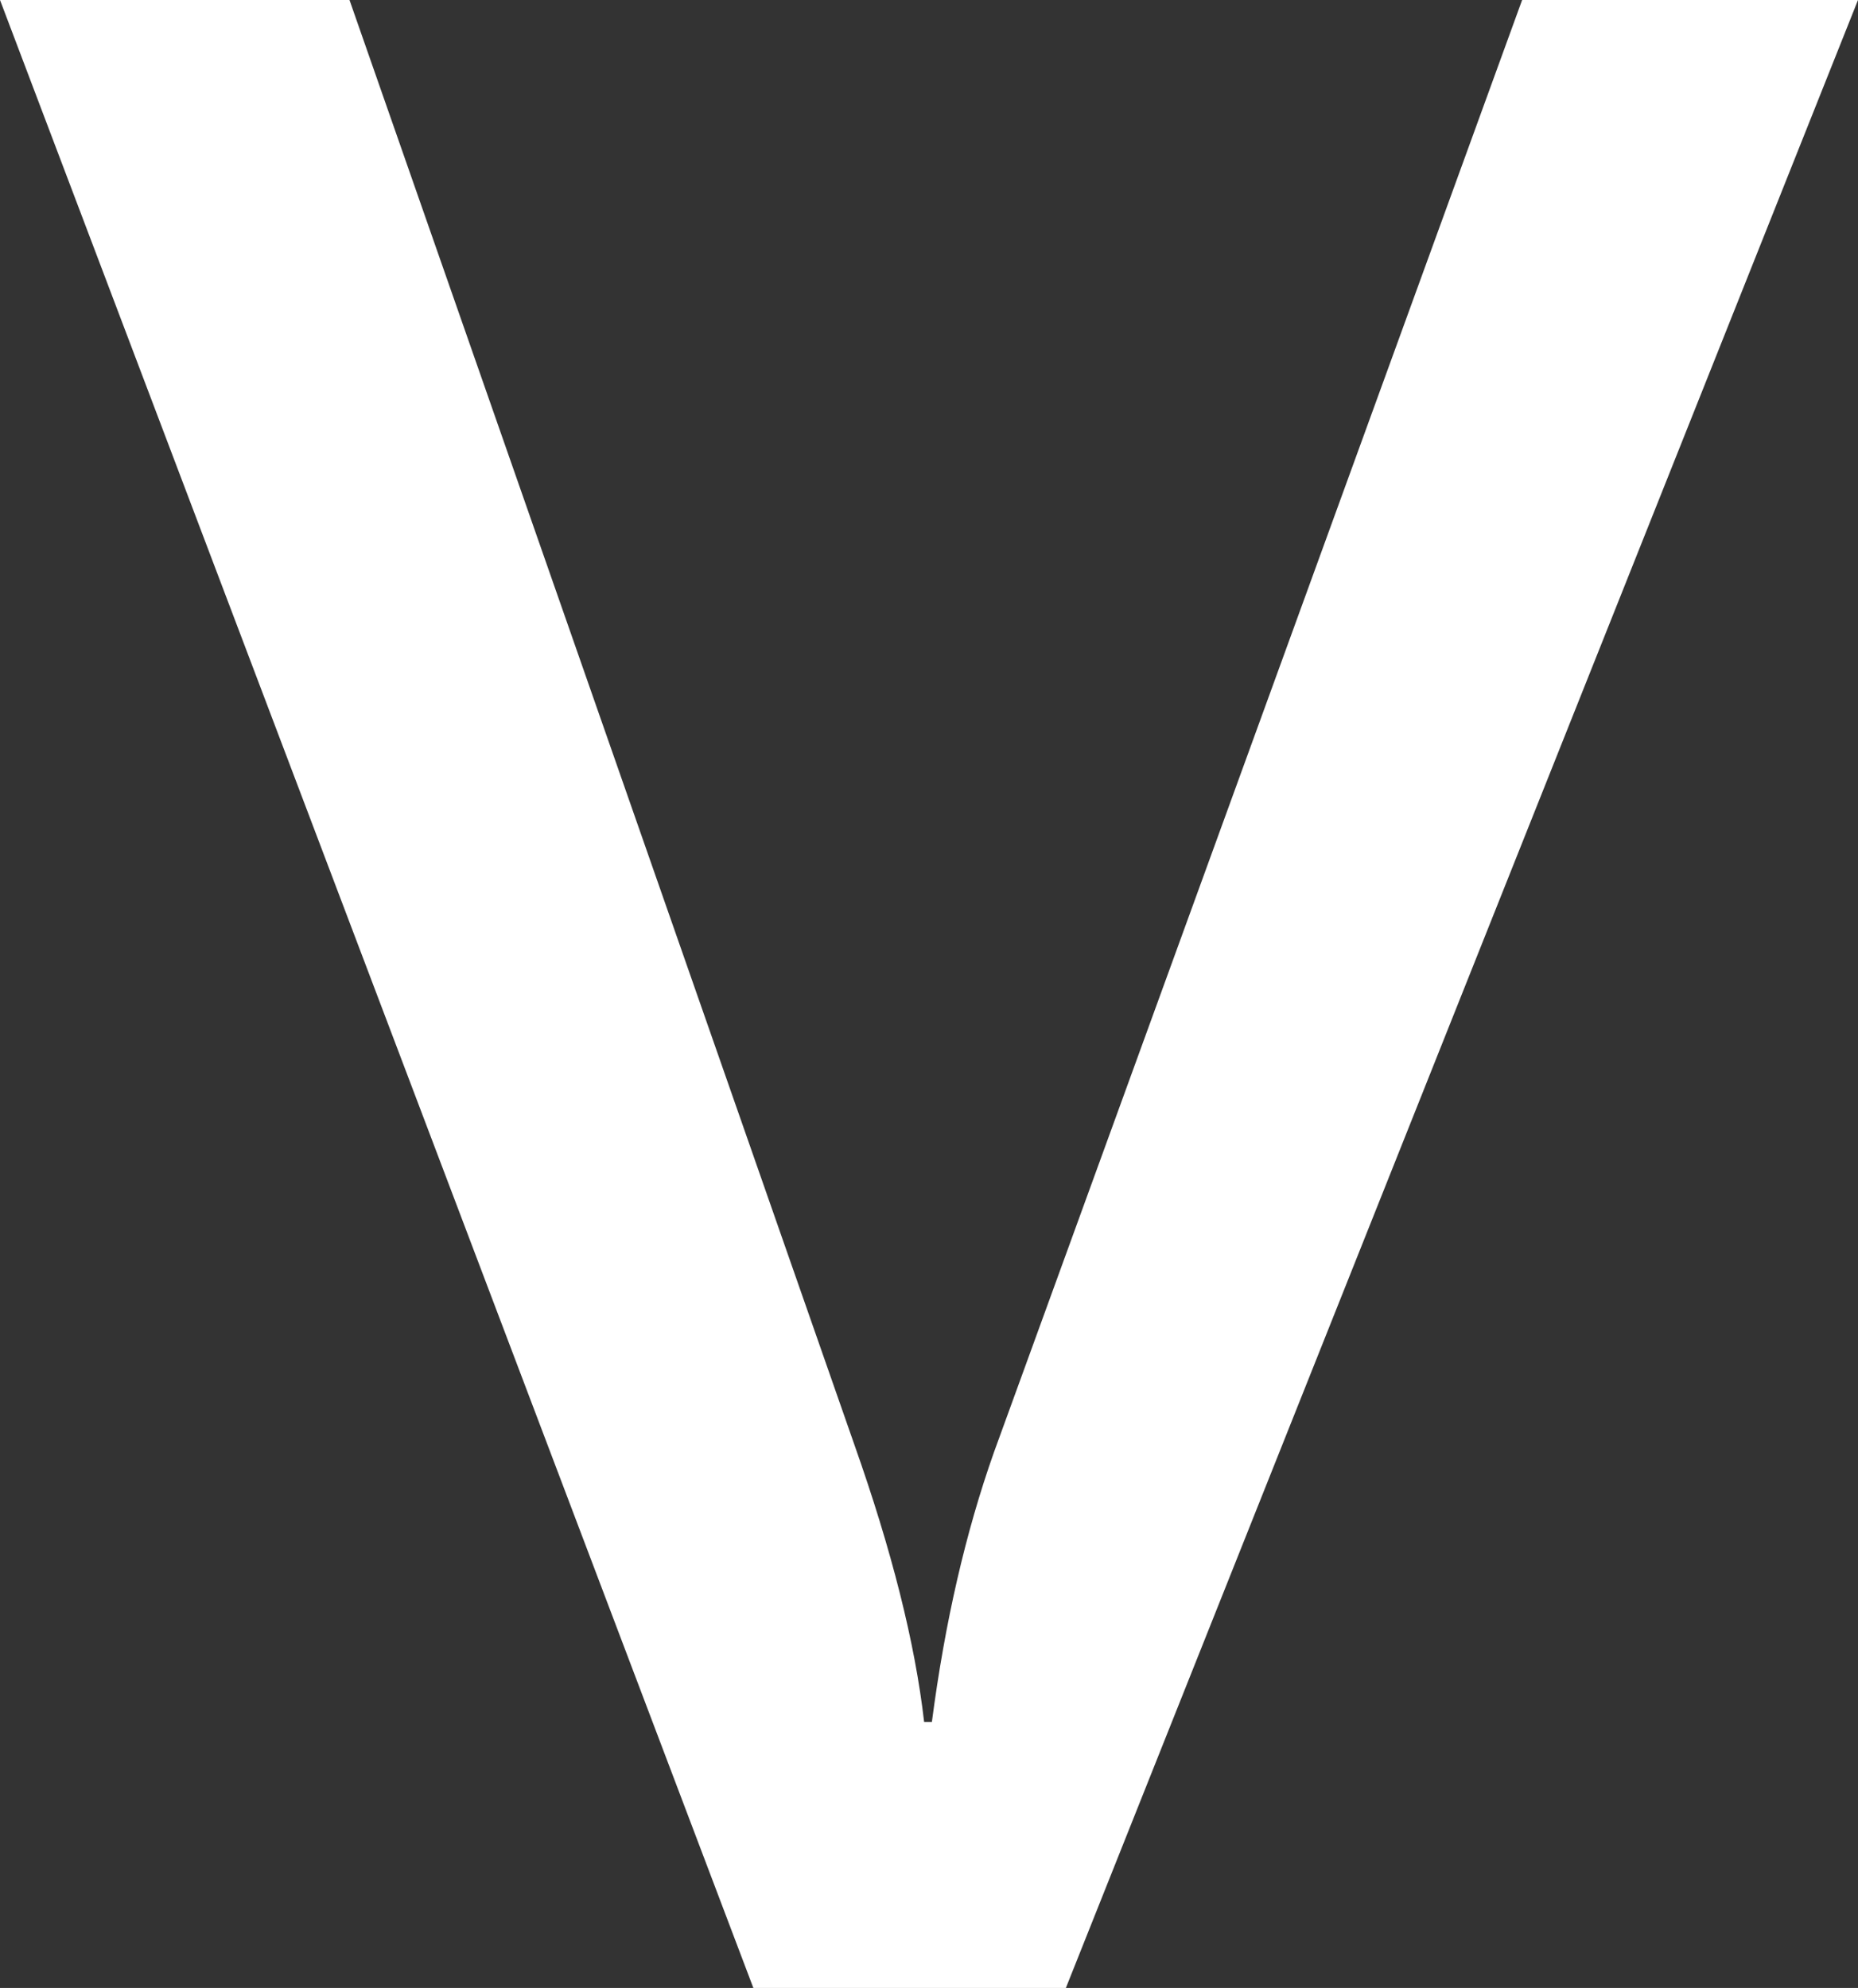 <svg version="1.1" xmlns="http://www.w3.org/2000/svg" xmlns:xlink="http://www.w3.org/1999/xlink" width="18.692" height="20" viewBox="0,0,18.692,20"><rect x="0" y="0" width="18.692" height="20" fill="#333333" stroke="none"/><g transform="translate(-240.273,-160.408)"><g data-paper-data="{&quot;isPaintingLayer&quot;:true}" fill="#ffffff" fill-rule="nonzero" stroke="none" stroke-width="1" stroke-linecap="butt" stroke-linejoin="miter" stroke-miterlimit="10" stroke-dasharray="" stroke-dashoffset="0" style="mix-blend-mode: normal"><path d="M258.965,160.408l-7.969,20h-3.144l-7.579,-20h3.516l5.078,14.531c0.378,1.068 0.612,1.999 0.703,2.793h0.078c0.131,-1.003 0.339,-1.907 0.625,-2.715l5.313,-14.609z"/></g></g></svg>